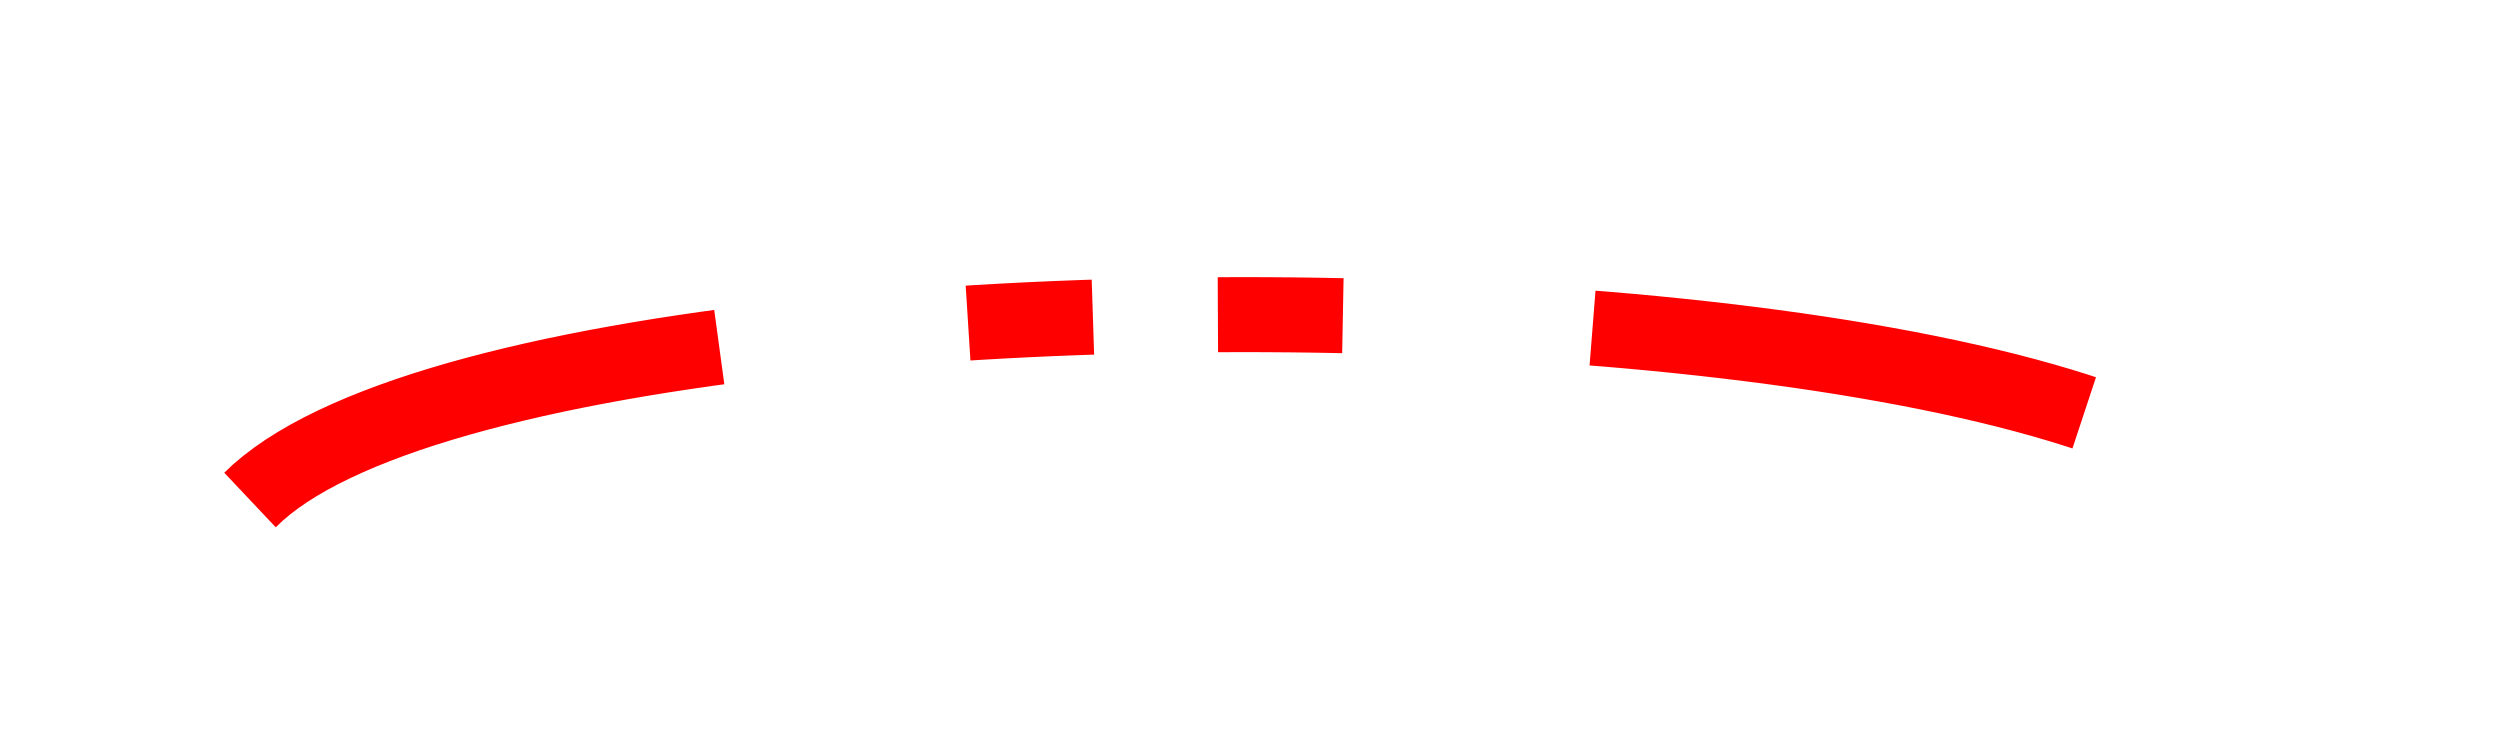 <svg version="1.1" id="Layer_1" xmlns="http://www.w3.org/2000/svg" xmlns:xlink="http://www.w3.org/1999/xlink" x="0px" y="0px" width="100px" height="30px" viewBox="0 0 100 30" enable-background="new 0 0 100 30" xml:space="preserve"><defs></defs><path d="M10,20L10.318,19.7L10.667,19.406L11.045,19.119L11.451,18.838L11.887,18.563L12.349,18.294L12.839,18.032L13.355,17.776L13.897,17.526L14.464,17.282L15.056,17.045L15.671,16.813L16.31,16.588L16.971,16.369L17.654,16.157L18.359,15.95L19.085,15.75L19.831,15.556L20.596,15.368L21.38,15.186L22.183,15.01L23.003,14.841L23.84,14.678L24.694,14.521L25.563,14.37L26.448,14.225L27.347,14.087L28.26,13.954L29.187,13.828L30.126,13.708L31.077,13.594L32.04,13.486L33.014,13.384L33.997,13.288L34.991,13.199L35.993,13.115L37.004,13.038L38.022,12.967L39.047,12.902L40.079,12.843L41.117,12.79L42.16,12.743L43.207,12.702L44.259,12.668L45.314,12.639L46.371,12.617L47.431,12.6L48.492,12.59L49.554,12.585L50.617,12.587L51.679,12.595L52.739,12.609L53.799,12.629L54.856,12.654L55.91,12.686L56.961,12.724L58.007,12.768L59.049,12.818L60.086,12.874L61.116,12.936L62.14,13.004L63.157,13.079L64.165,13.159L65.166,13.245L66.157,13.337L67.138,13.435L68.11,13.539L69.07,13.649L70.018,13.765L70.955,13.887L71.878,14.014L72.788,14.148L73.684,14.288L74.566,14.434L75.432,14.586L76.282,14.743L77.115,14.907L77.932,15.076L78.73,15.252L79.51,15.433L80.271,15.62L81.012,15.814L81.733,16.013L82.433,16.218L83.112,16.429L83.768,16.646L84.402,16.868L85.012,17.097L85.598,17.332L86.16,17.572L86.696,17.818L87.206,18.071L87.69,18.329L88.146,18.593L88.575,18.862L88.975,19.138L89.347,19.419L89.689,19.707L90,20" class="target-curve-polyline" stroke="#ff0000" style="stroke-width: 3px; fill-opacity: 0; stroke-dasharray: 20px, 10px, 5px, 5px, 5px, 10px;"></path><line x1="10" x2="10" y1="20" y2="20" class="distance-line" stroke="#0000ff" style="stroke-width: 2px; fill-opacity: 0;"></line></svg>